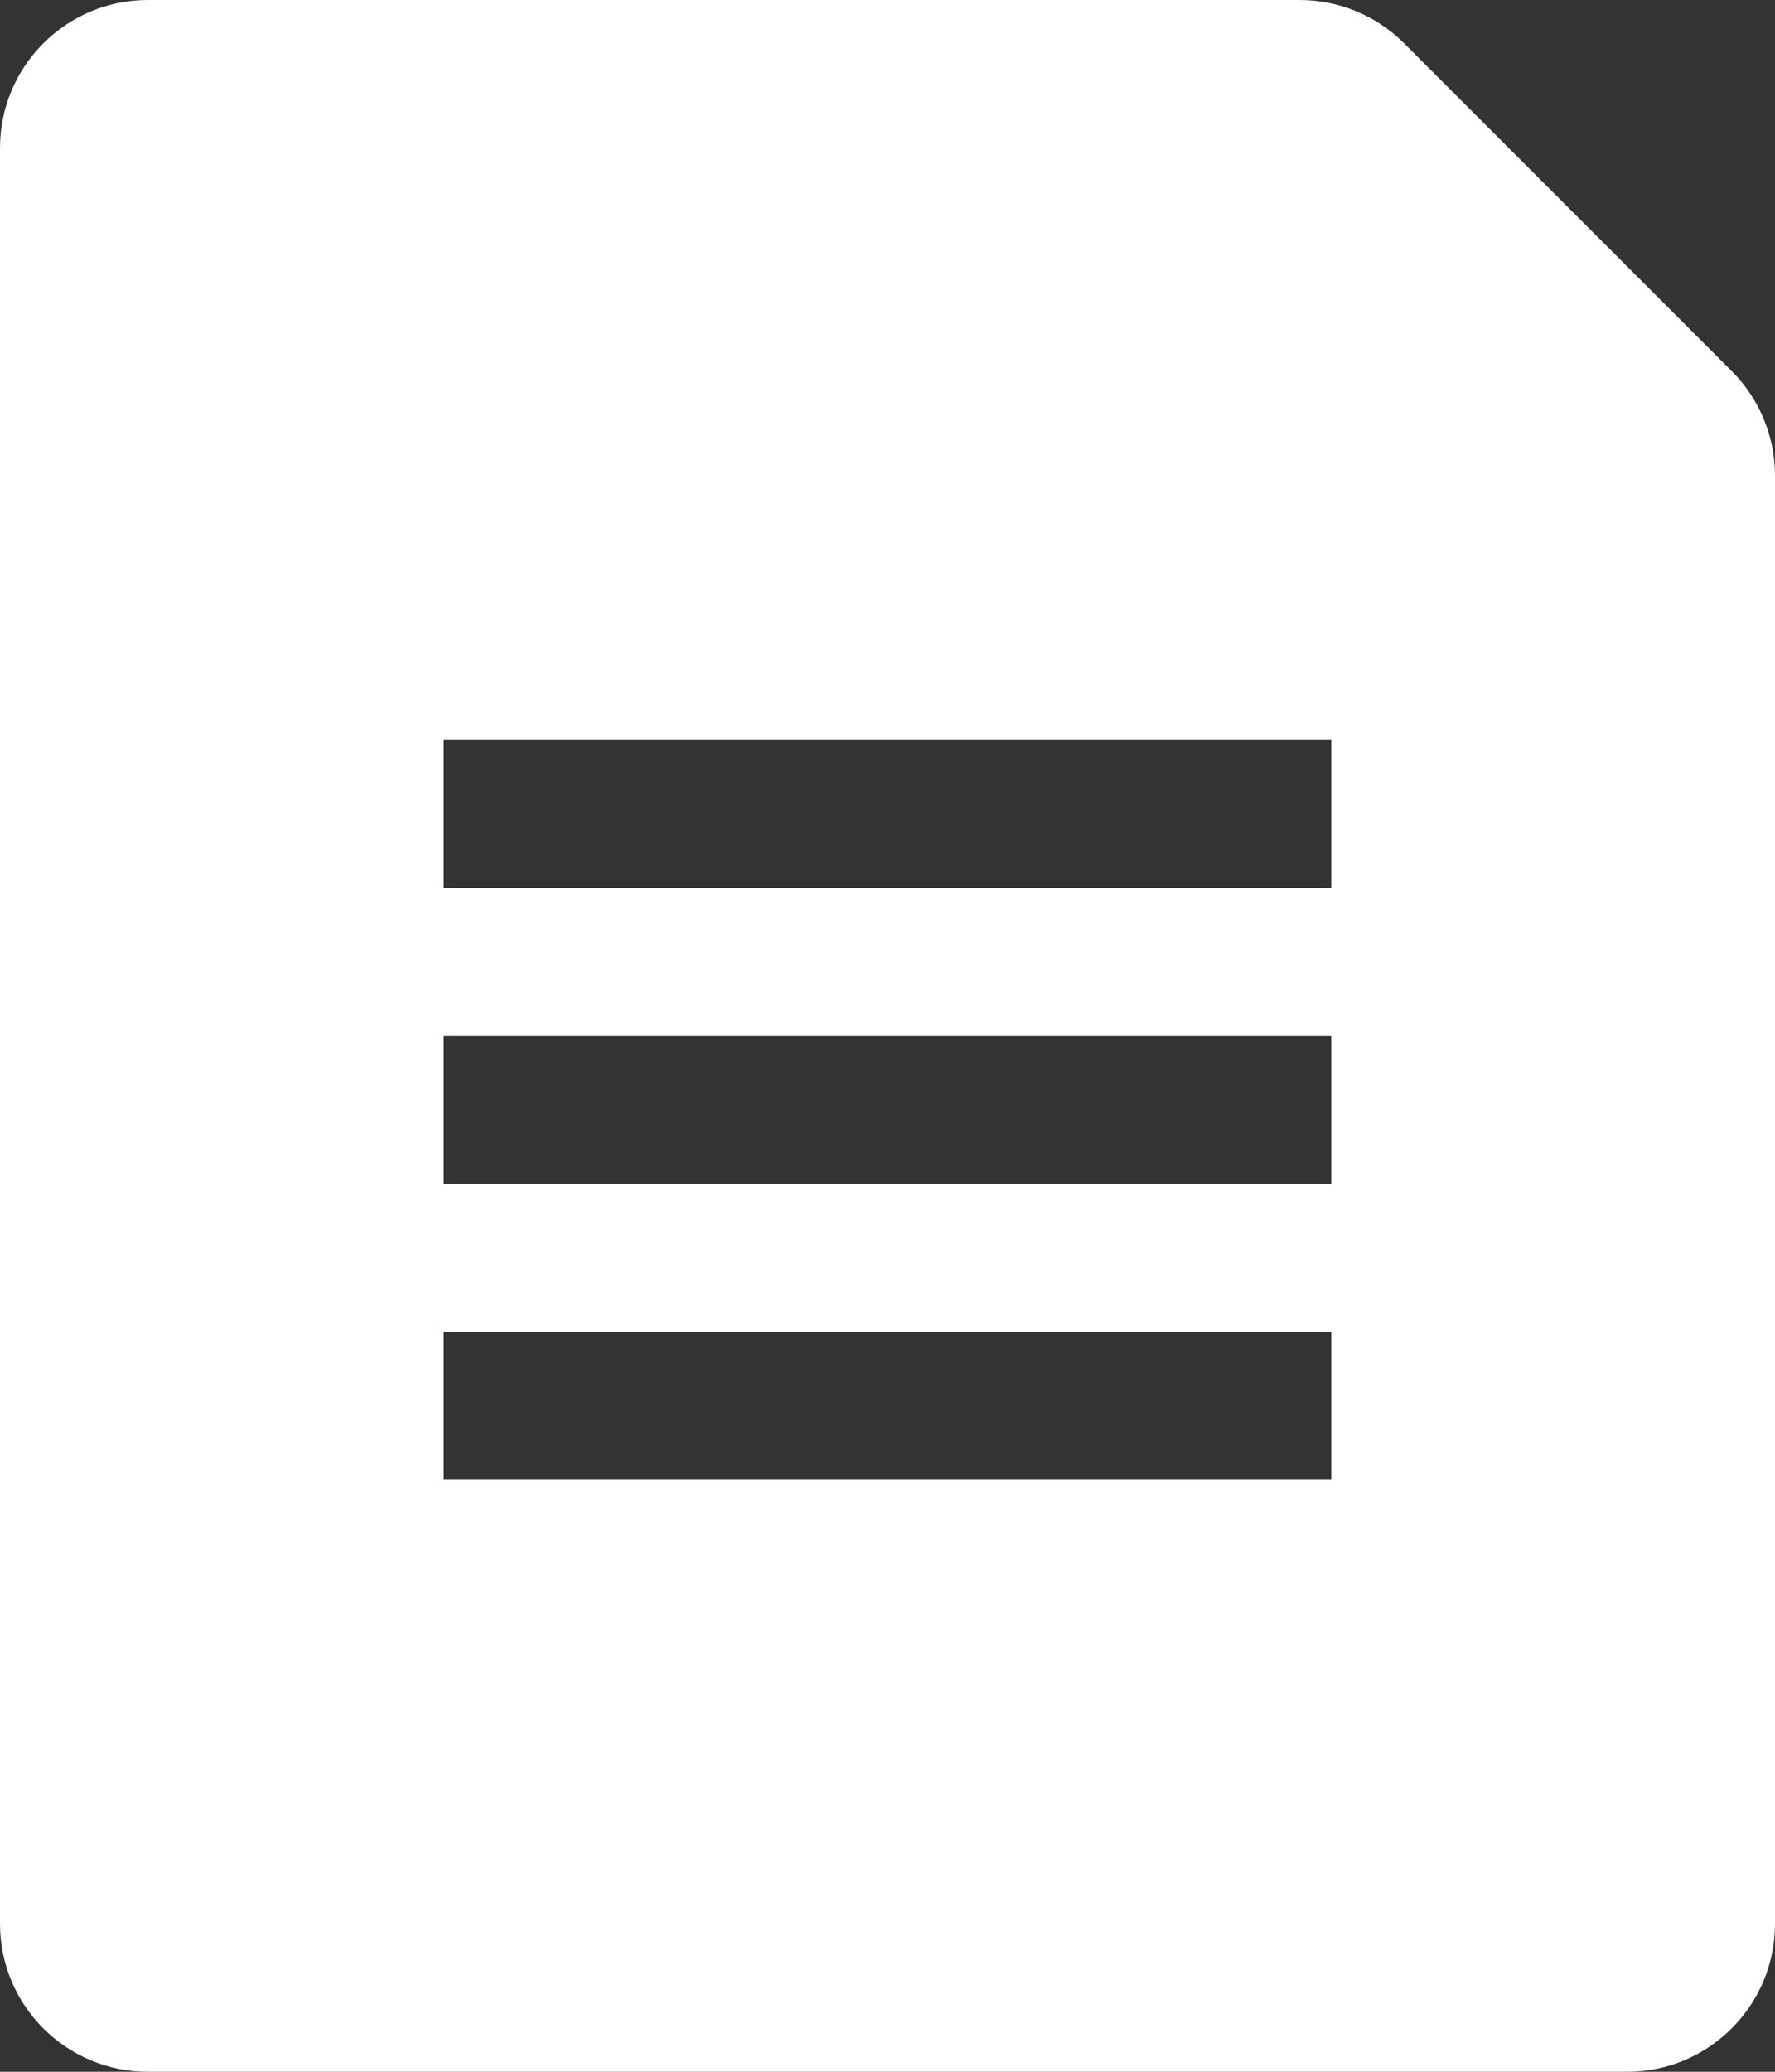 <svg width="12" height="14" viewBox="0 0 12 14" fill="none" xmlns="http://www.w3.org/2000/svg">
<rect x="0" y="0" width="12" height="14" fill="#333333" stroke="none"/>
<path fill-rule="evenodd" clip-rule="evenodd" d="M1 0C0.448 0 0 0.448 0 1V13C0 13.552 0.448 14 1 14H11C11.552 14 12 13.552 12 13V3.214C12 2.949 11.895 2.695 11.707 2.507L9.493 0.293C9.305 0.105 9.051 0 8.786 0H1ZM3.5 5H3V6H3.5H8.5H9V5H8.5H3.5ZM3 7H3.5H8.5H9V8H8.5H3.5H3V7ZM3.5 9H3V10H3.5H8.5H9V9H8.5H3.5Z" fill="white"/>
</svg>
